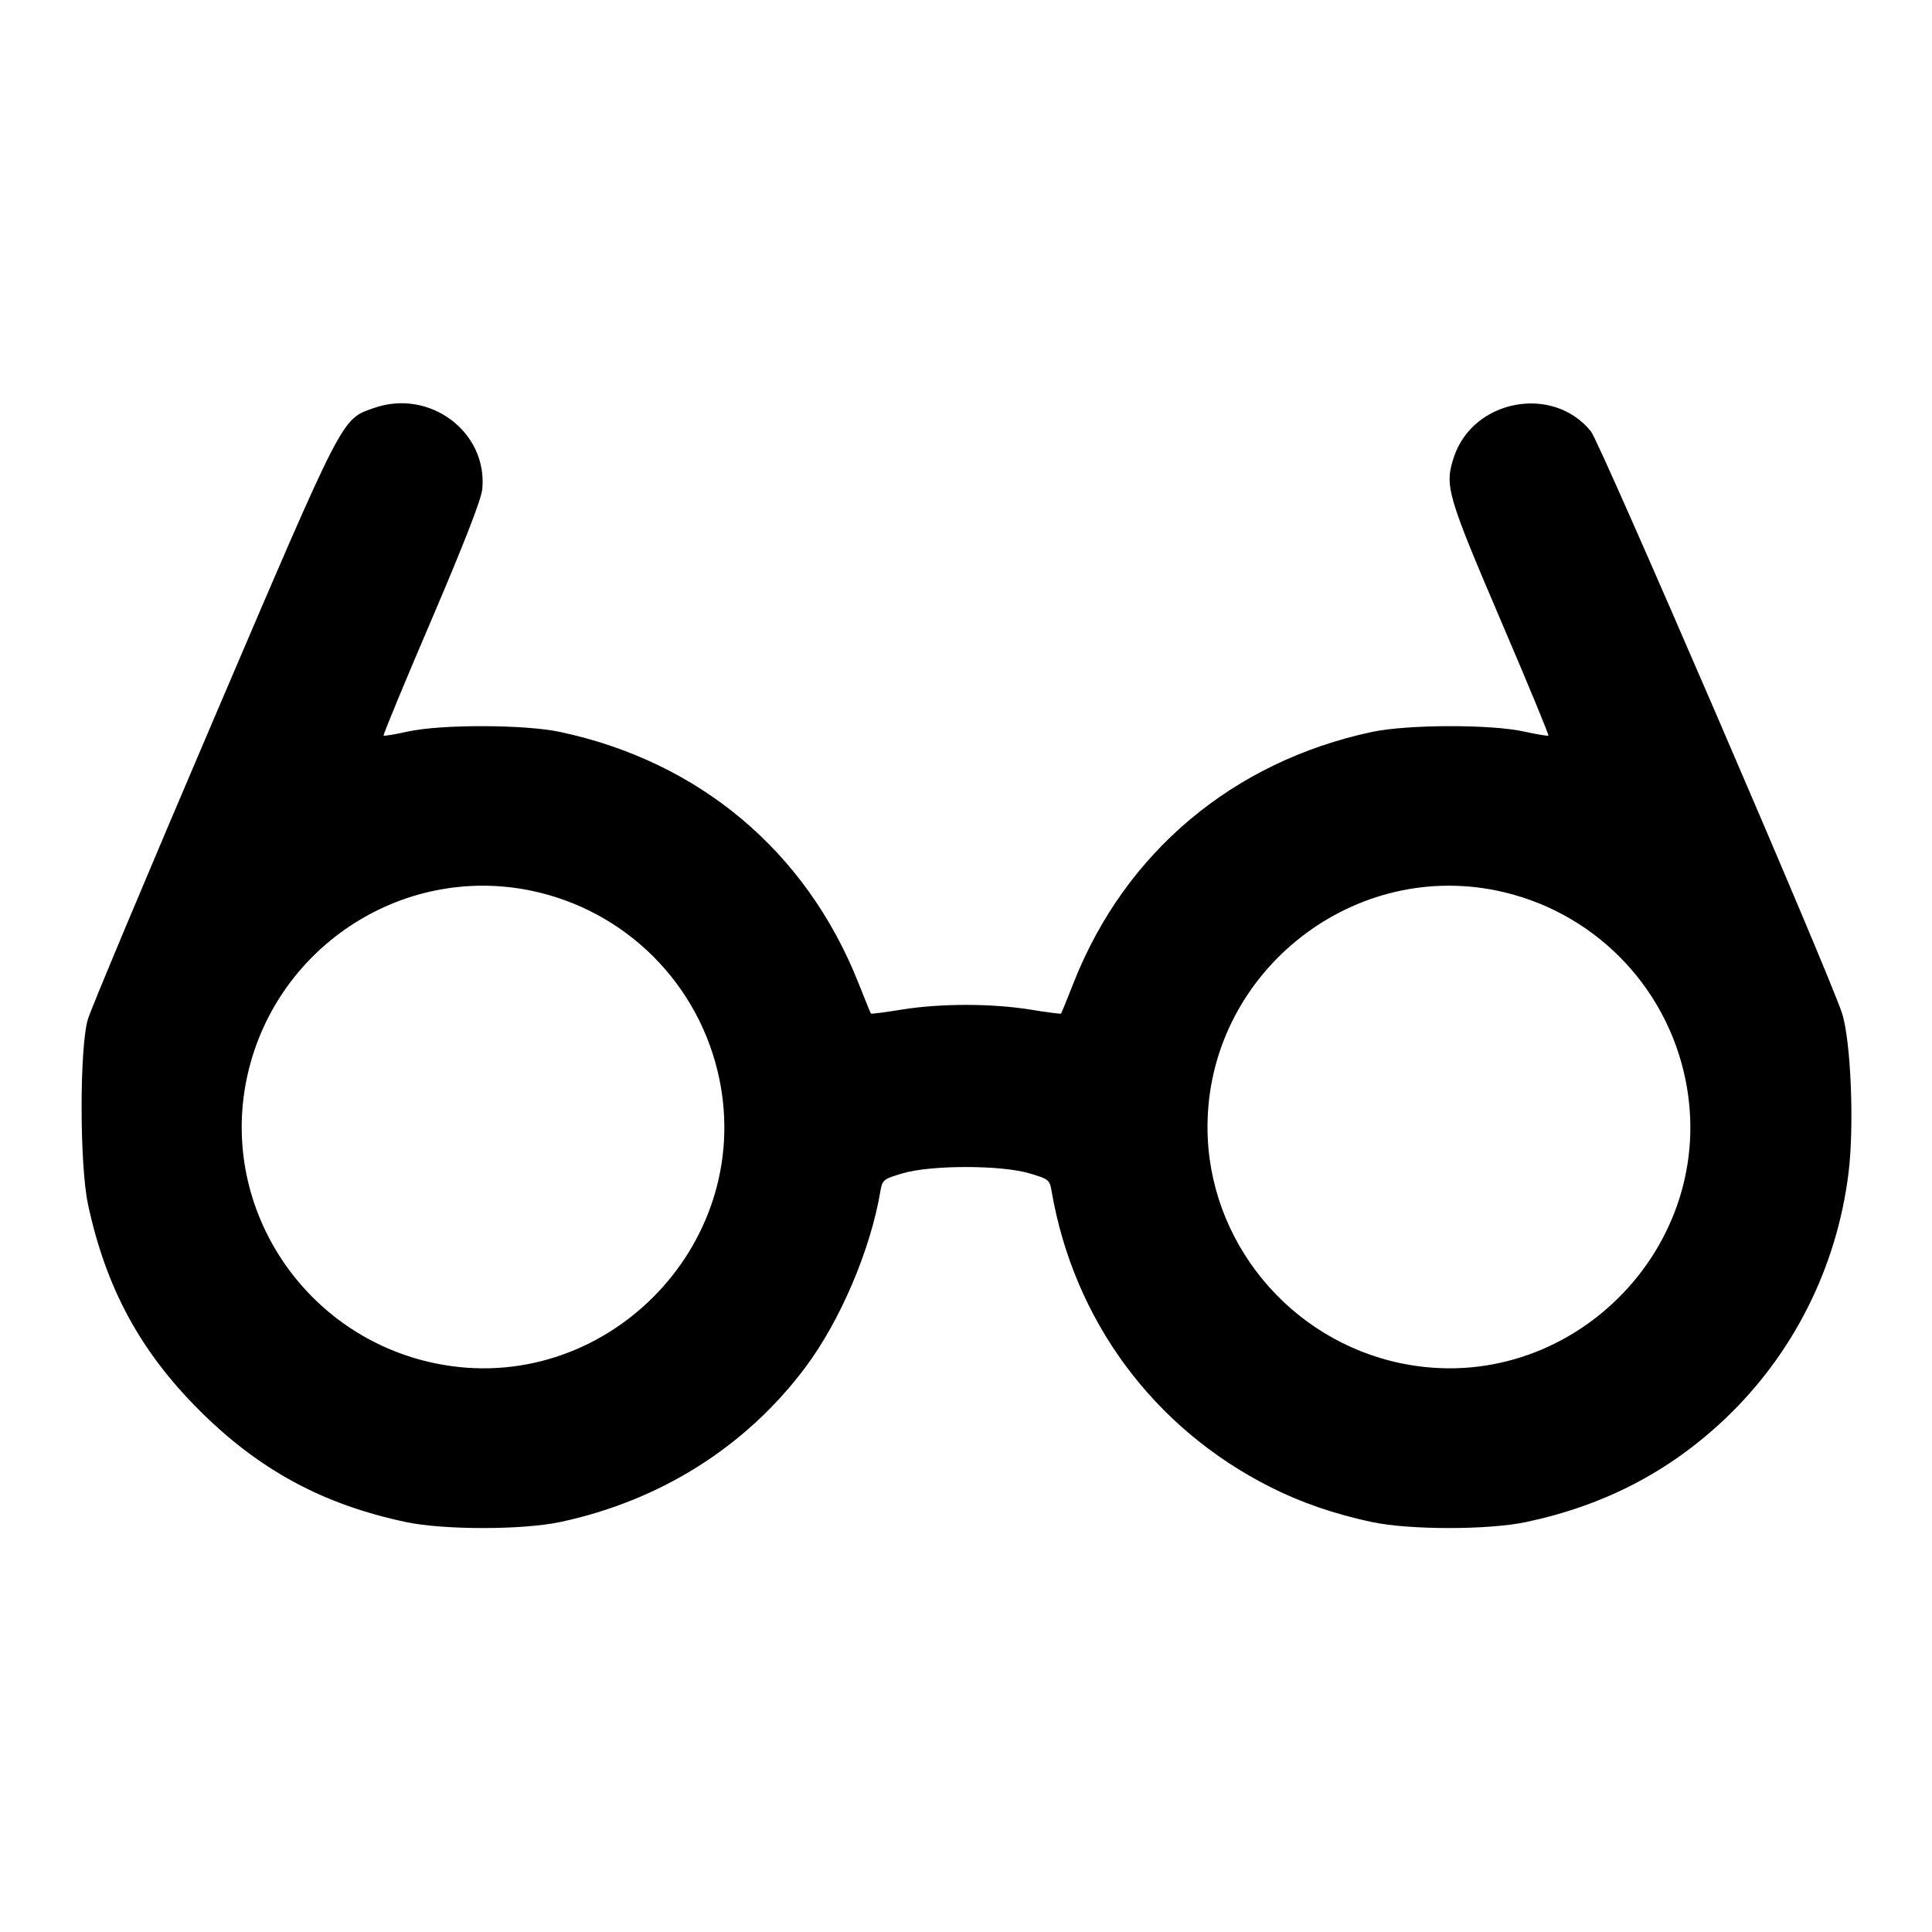 <svg width="24" height="24" viewBox="0 0 24 24" fill="none" xmlns="http://www.w3.org/2000/svg"><path d="M4.643 5.069 C 4.238 5.212,4.284 5.123,2.652 8.940 C 1.834 10.854,1.132 12.528,1.092 12.660 C 0.987 13.009,0.988 14.469,1.093 14.960 C 1.315 15.998,1.742 16.787,2.478 17.521 C 3.222 18.262,4.007 18.687,5.040 18.907 C 5.511 19.007,6.489 19.007,6.960 18.907 C 8.204 18.642,9.269 17.970,10.006 16.984 C 10.440 16.403,10.816 15.520,10.937 14.795 C 10.961 14.657,10.974 14.646,11.211 14.576 C 11.563 14.471,12.437 14.471,12.789 14.576 C 13.026 14.646,13.040 14.657,13.063 14.795 C 13.339 16.403,14.329 17.741,15.781 18.473 C 16.163 18.666,16.578 18.808,17.040 18.907 C 17.511 19.007,18.489 19.007,18.960 18.907 C 19.929 18.701,20.732 18.284,21.424 17.630 C 22.273 16.826,22.815 15.752,22.962 14.579 C 23.036 13.996,22.993 12.933,22.883 12.589 C 22.728 12.104,19.880 5.506,19.764 5.360 C 19.293 4.774,18.299 4.960,18.061 5.678 C 17.943 6.032,17.975 6.144,18.638 7.695 C 18.975 8.481,19.243 9.130,19.235 9.138 C 19.227 9.145,19.094 9.123,18.940 9.089 C 18.528 8.996,17.483 8.998,17.040 9.093 C 15.318 9.461,13.978 10.587,13.340 12.200 C 13.258 12.409,13.186 12.585,13.181 12.591 C 13.175 12.597,13.002 12.575,12.796 12.541 C 12.316 12.464,11.684 12.464,11.204 12.541 C 10.998 12.575,10.825 12.597,10.819 12.591 C 10.814 12.585,10.743 12.411,10.661 12.204 C 10.014 10.576,8.689 9.462,6.960 9.093 C 6.517 8.998,5.472 8.996,5.060 9.089 C 4.906 9.123,4.773 9.145,4.765 9.138 C 4.757 9.130,5.025 8.481,5.362 7.695 C 5.767 6.748,5.979 6.202,5.991 6.077 C 6.060 5.366,5.336 4.824,4.643 5.069 M6.592 11.063 C 7.774 11.306,8.694 12.226,8.937 13.408 C 9.364 15.492,7.490 17.365,5.408 16.936 C 3.786 16.602,2.733 15.018,3.063 13.408 C 3.396 11.786,4.980 10.733,6.592 11.063 M18.592 11.063 C 19.774 11.306,20.694 12.226,20.937 13.408 C 21.364 15.492,19.490 17.365,17.408 16.936 C 16.015 16.649,15.000 15.412,15.000 14.000 C 15.000 12.120,16.753 10.686,18.592 11.063 " stroke="none" fill-rule="evenodd" fill="black"></path></svg>